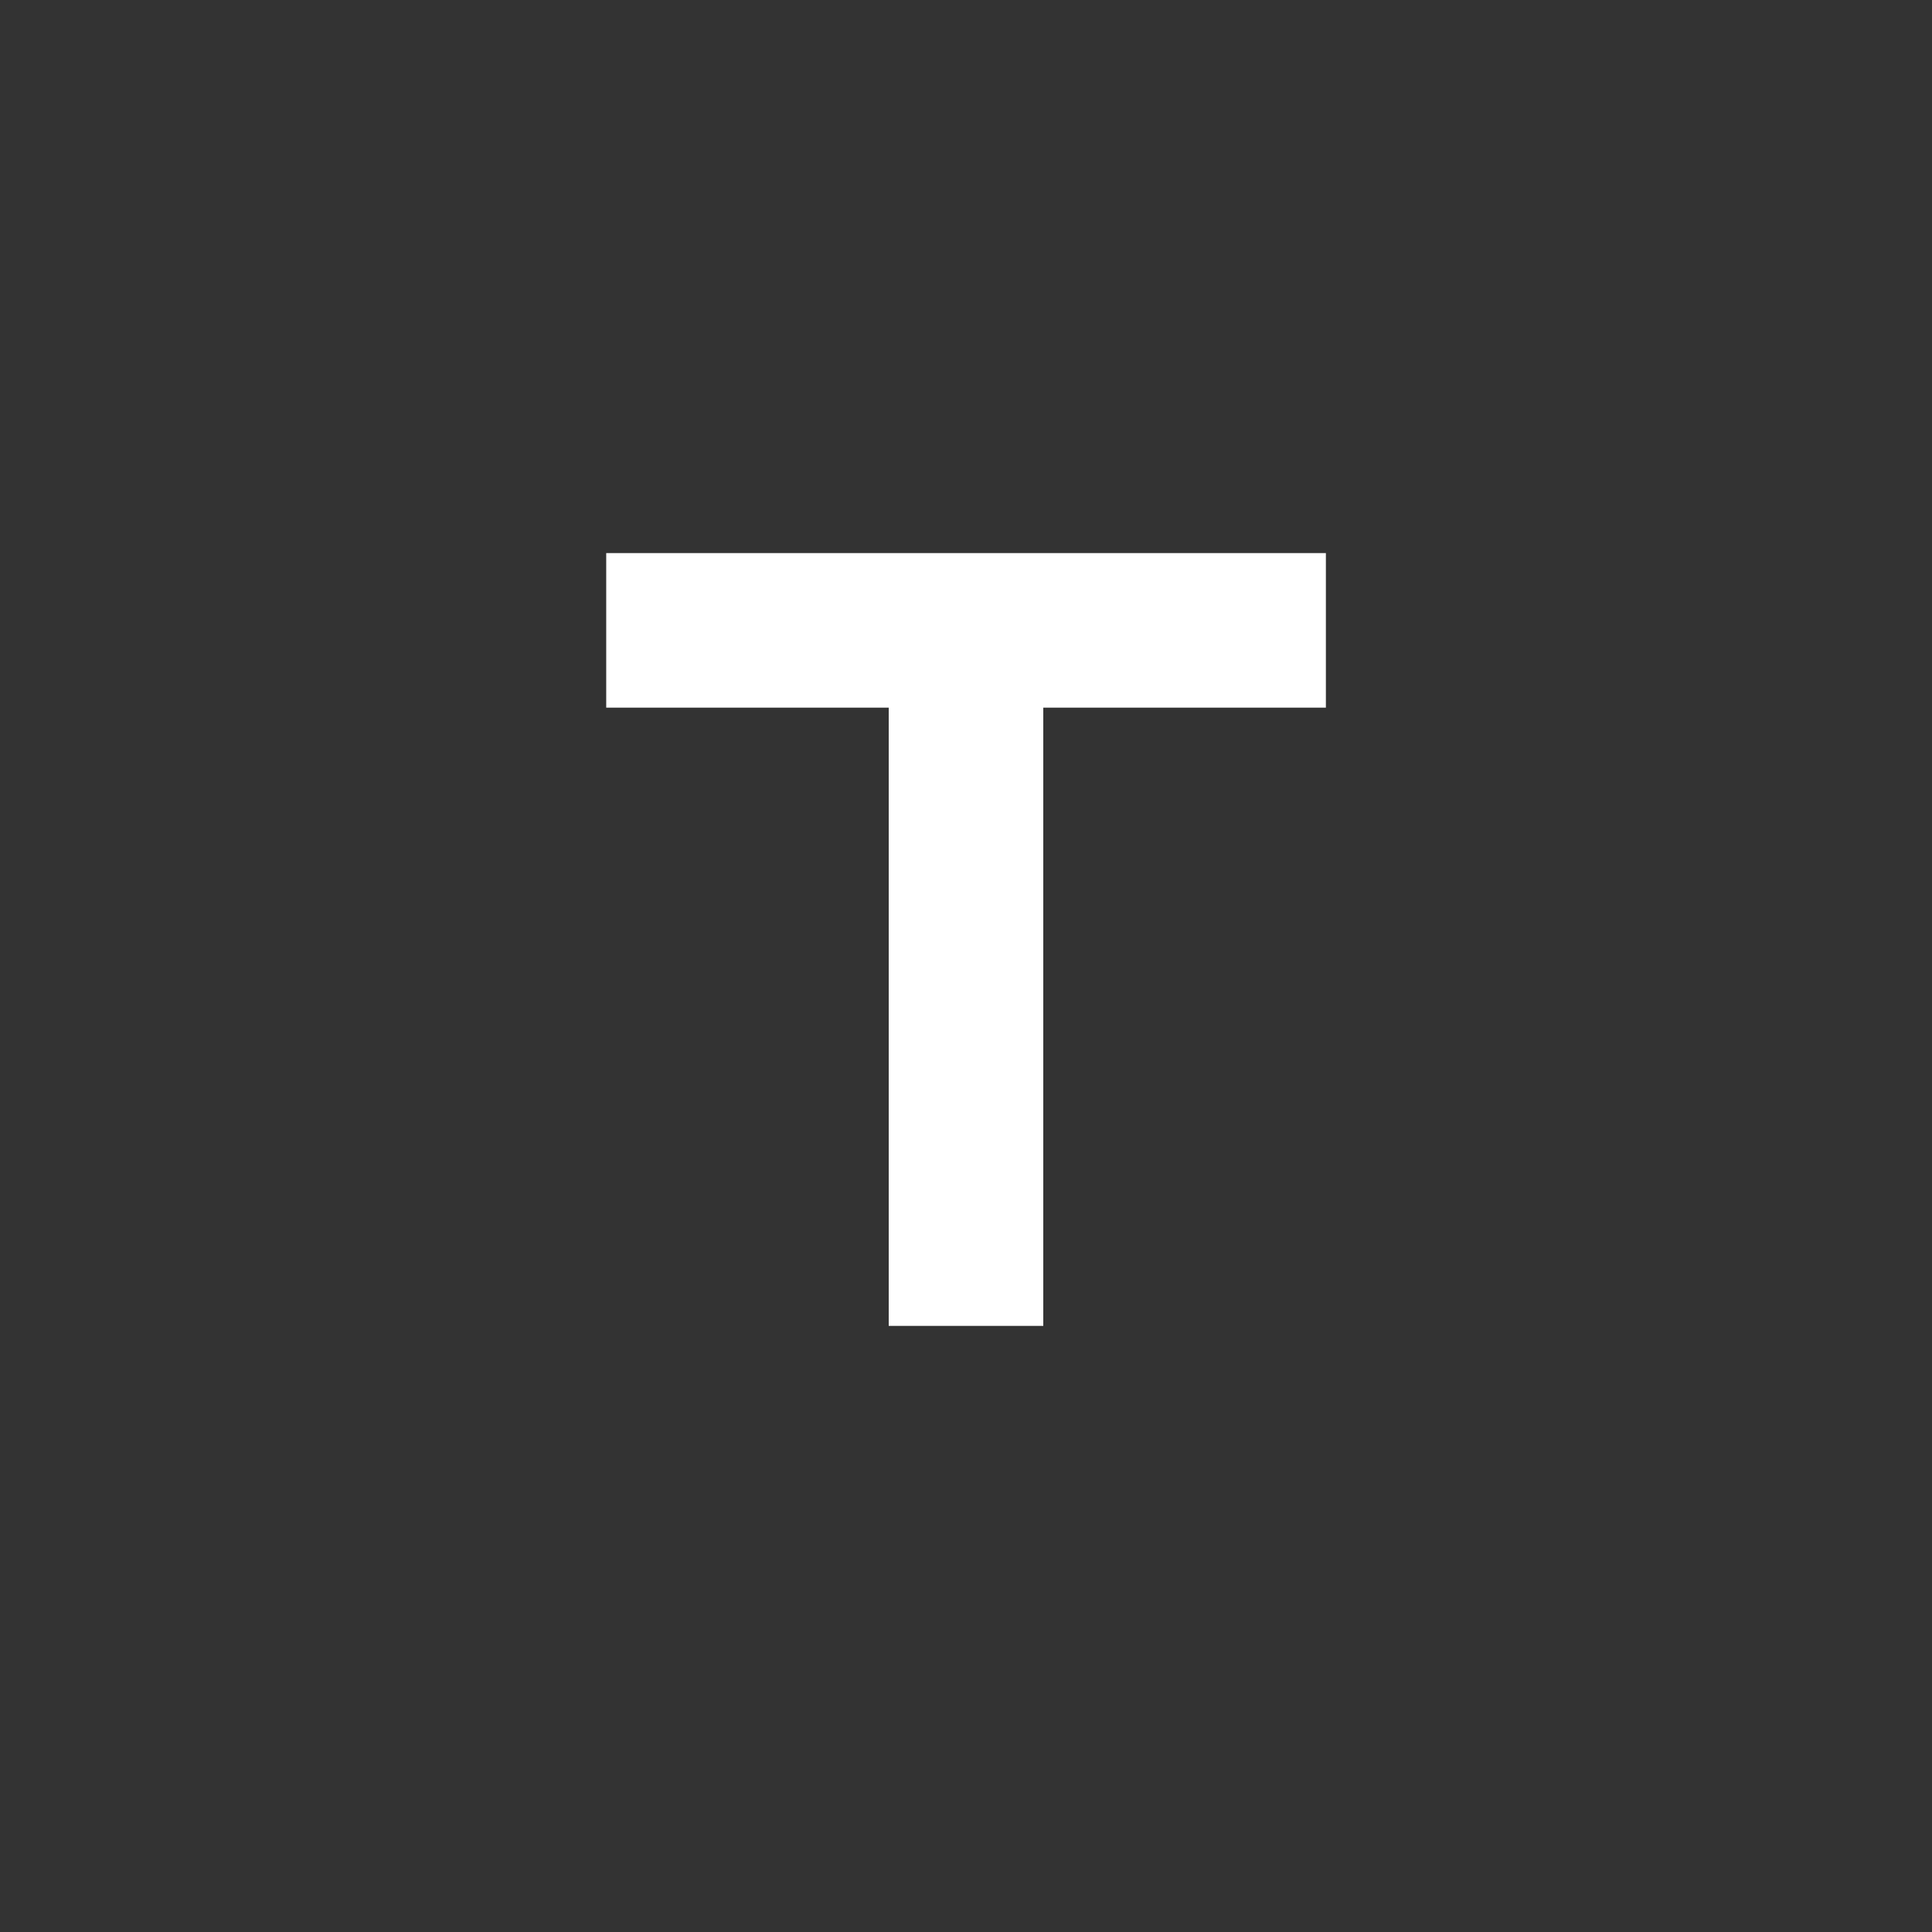 <!-- Generated by IcoMoon.io -->
<svg version="1.1" xmlns="http://www.w3.org/2000/svg" width="40" height="40" viewBox="0 0 40 40">
<rect x="0" y="0" width="40" height="40" fill="#333333" stroke="none"/>
<title>mt-title</title>
<path fill="#fff" d="M12.551 11.451h14.9v3.2h-5.851v12.8h-3.2v-12.8h-5.849v-3.2z"></path>
</svg>
